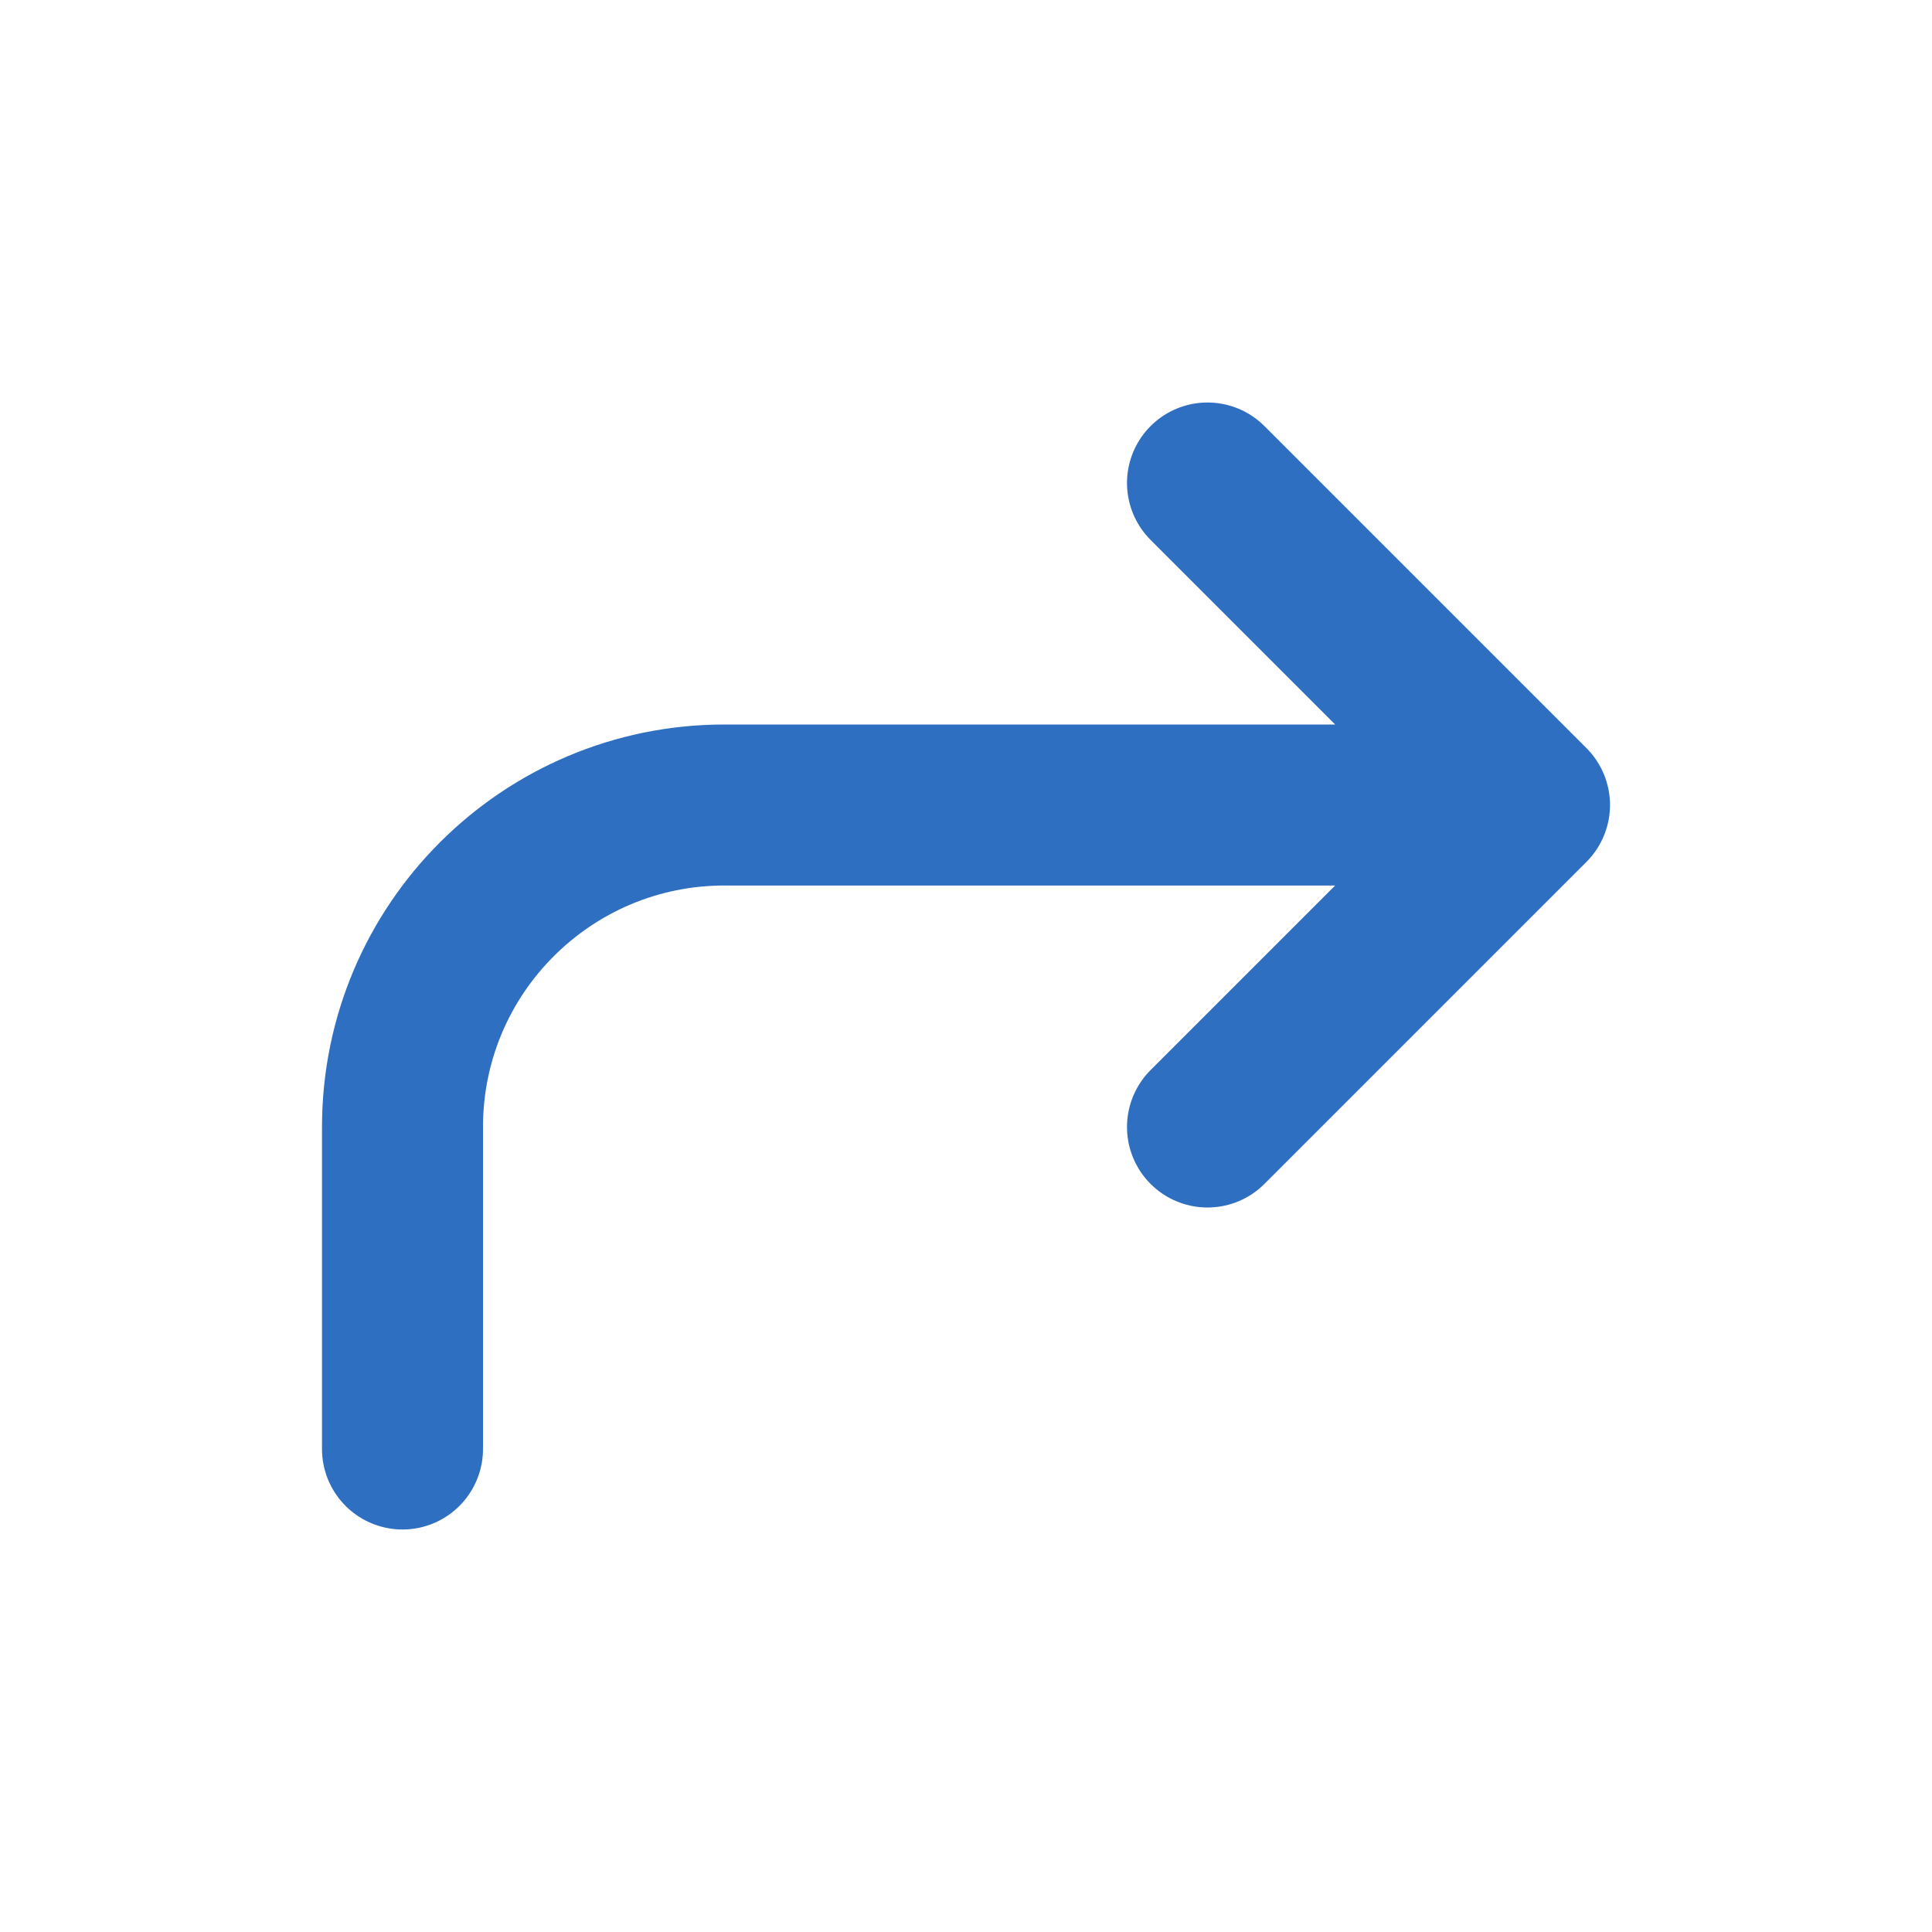 <svg width="24" height="24" viewBox="0 0 24 24" fill="none" xmlns="http://www.w3.org/2000/svg">
<path d="M5 18V14C5 11.791 6.791 10 9 10H19M19 10L15 6M19 10L15 14" stroke="#2F6FC1" stroke-width="2" stroke-linecap="round" stroke-linejoin="round"/>
</svg>
